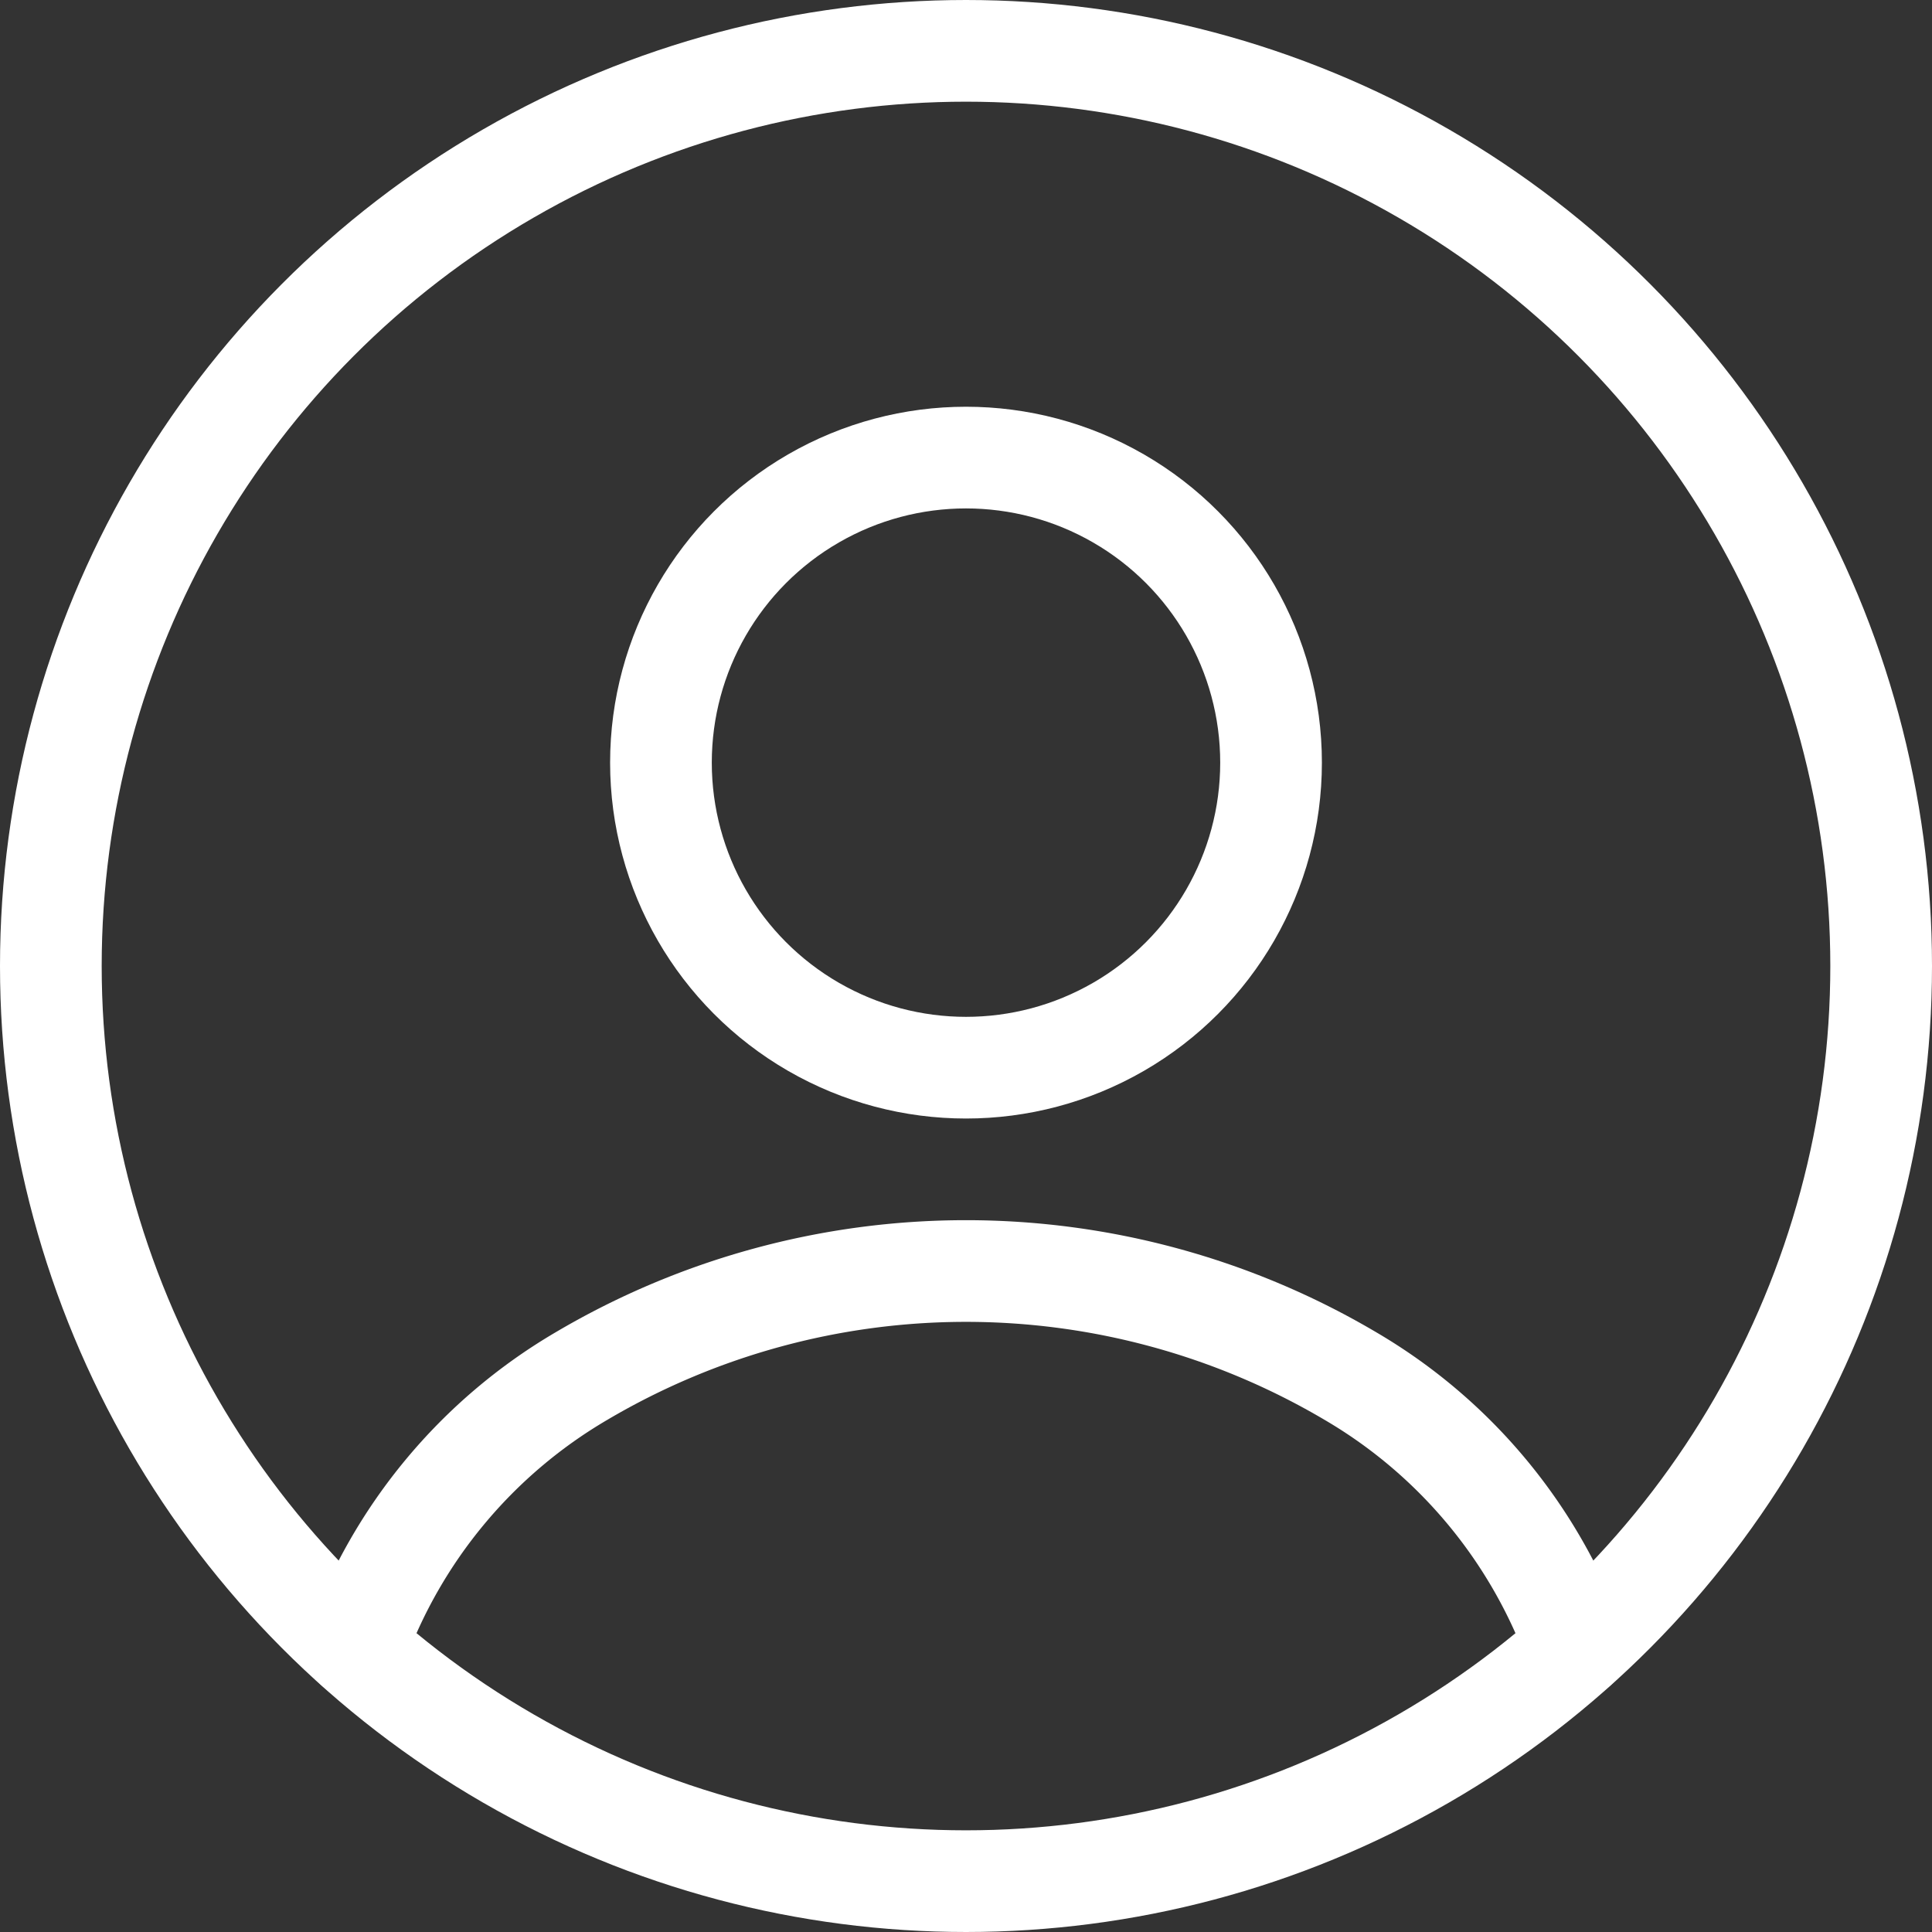 <svg xmlns="http://www.w3.org/2000/svg" width="19" height="19" viewBox="0 0 19 19"><rect x="0" y="0" width="19" height="19" fill="#333333" stroke="none"/><g transform="translate(-93 -822.5)"><circle cx="3" cy="3" r="3" transform="translate(99.5 827)" fill="none" stroke="#fff" stroke-linecap="round" stroke-width="1"/><circle cx="9" cy="9" r="9" transform="translate(93.5 823)" fill="none" stroke="#fff" stroke-width="1"/><path width="15" height="15" d="M18,82.706a5.091,5.091,0,0,0-2.219-2.673,7.436,7.436,0,0,0-7.563,0A5.091,5.091,0,0,0,6,82.706" transform="translate(90.5 756)" fill="none" stroke="#fff" stroke-linecap="round" stroke-width="1"/></g></svg>